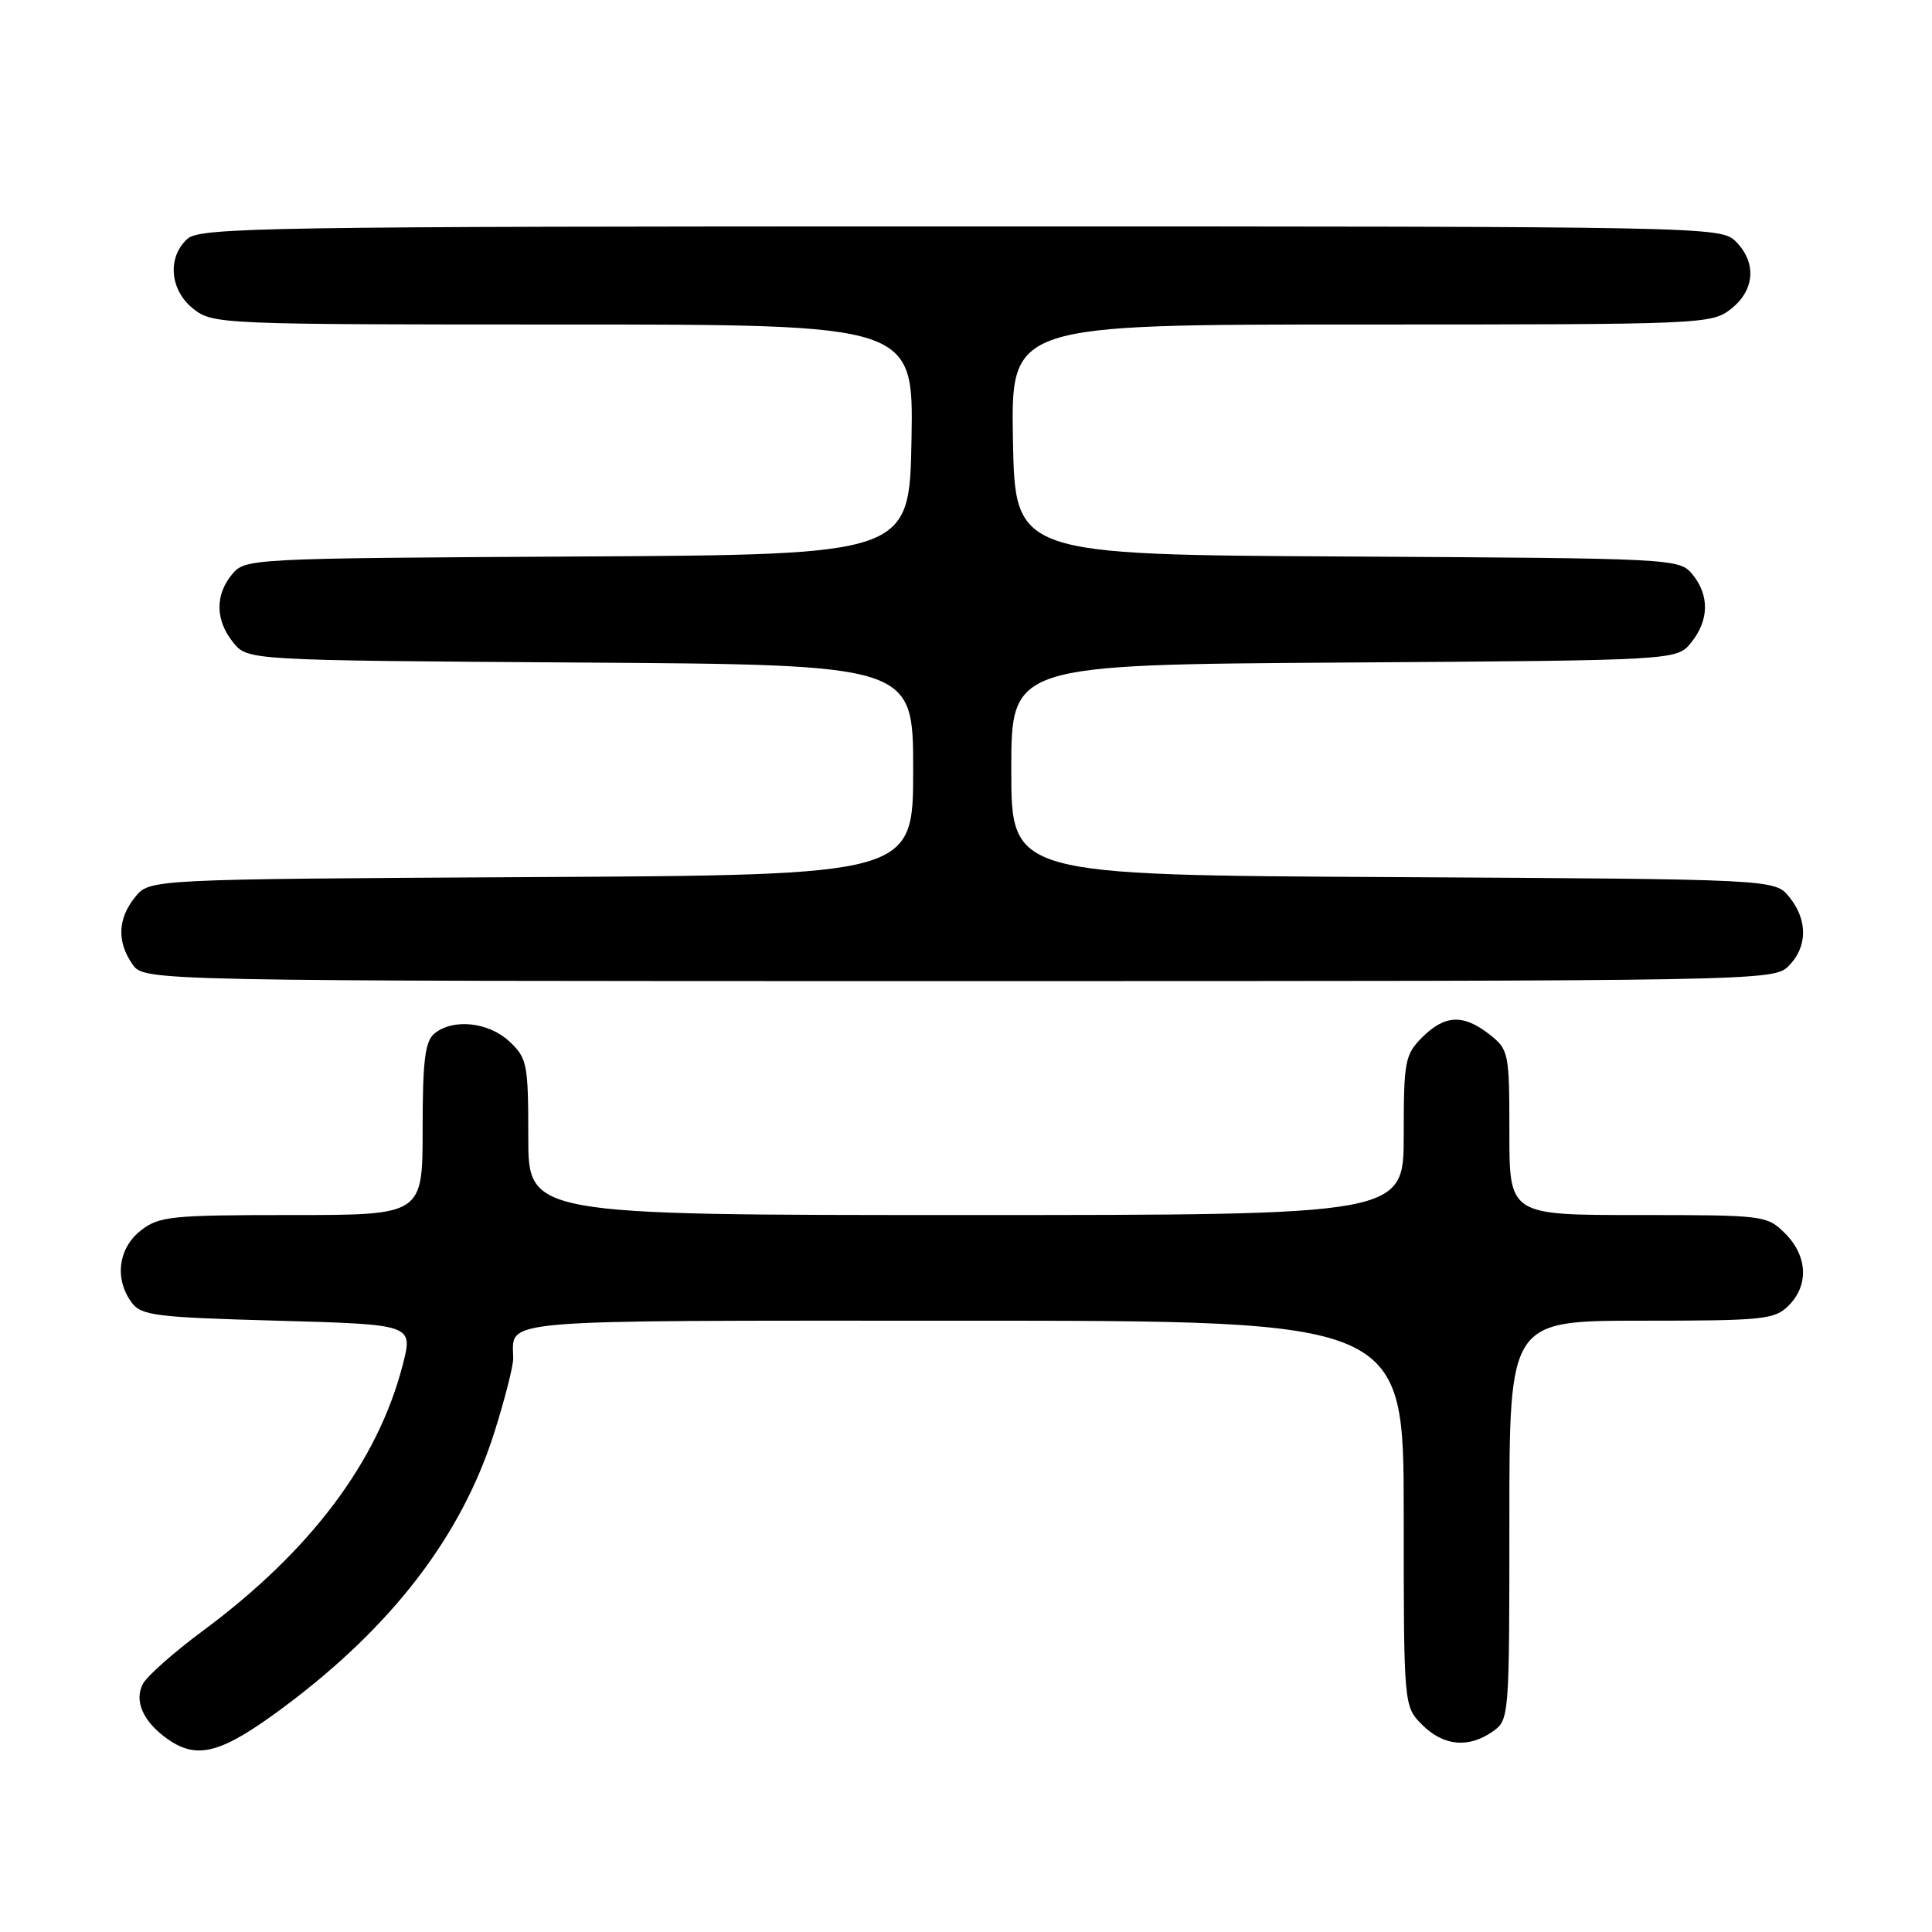 <?xml version="1.0" encoding="UTF-8" standalone="no"?>
<!DOCTYPE svg PUBLIC "-//W3C//DTD SVG 1.1//EN" "http://www.w3.org/Graphics/SVG/1.1/DTD/svg11.dtd" >
<svg xmlns="http://www.w3.org/2000/svg" xmlns:xlink="http://www.w3.org/1999/xlink" version="1.1" viewBox="0 0 256 256">
 <g >
 <path fill="currentColor"
d=" M 37.66 226.16 C 51.99 215.48 61.18 203.48 65.51 189.78 C 66.88 185.44 68.00 181.06 68.00 180.03 C 68.00 174.70 64.46 175.00 127.61 175.00 C 186.00 175.00 186.00 175.00 186.00 200.55 C 186.00 226.09 186.00 226.09 188.45 228.55 C 191.27 231.36 194.58 231.68 197.78 229.44 C 199.98 227.90 200.00 227.64 200.00 201.44 C 200.00 175.00 200.00 175.00 217.50 175.00 C 233.67 175.00 235.15 174.85 237.00 173.00 C 239.70 170.30 239.52 166.43 236.55 163.45 C 234.13 161.04 233.81 161.00 217.05 161.00 C 200.00 161.00 200.00 161.00 200.00 150.07 C 200.00 139.46 199.92 139.09 197.37 137.07 C 193.90 134.35 191.45 134.46 188.45 137.45 C 186.16 139.75 186.00 140.59 186.00 150.45 C 186.00 161.00 186.00 161.00 128.00 161.00 C 70.00 161.00 70.00 161.00 70.00 150.67 C 70.00 140.96 69.85 140.21 67.51 138.01 C 64.75 135.42 60.01 134.92 57.55 136.96 C 56.32 137.98 56.00 140.56 56.00 149.62 C 56.00 161.00 56.00 161.00 38.63 161.00 C 22.58 161.00 21.07 161.16 18.63 163.07 C 15.67 165.41 15.15 169.45 17.42 172.56 C 18.70 174.32 20.50 174.55 36.78 175.00 C 54.73 175.50 54.73 175.50 53.38 180.79 C 50.08 193.64 41.19 205.48 26.87 216.10 C 23.06 218.92 19.49 222.08 18.94 223.11 C 17.73 225.38 18.98 228.17 22.23 230.45 C 26.19 233.22 29.38 232.33 37.66 226.16 Z  M 237.00 128.00 C 239.52 125.48 239.56 121.91 237.09 118.86 C 235.18 116.50 235.18 116.50 184.59 116.22 C 134.00 115.95 134.00 115.95 134.00 102.01 C 134.00 88.08 134.00 88.08 178.09 87.79 C 222.18 87.50 222.18 87.50 224.09 85.14 C 226.47 82.20 226.53 78.86 224.25 76.10 C 222.52 74.01 221.95 73.98 178.50 73.74 C 134.50 73.50 134.50 73.50 134.22 58.25 C 133.95 43.00 133.95 43.00 180.34 43.00 C 225.76 43.00 226.79 42.96 229.37 40.93 C 232.53 38.44 232.79 34.79 230.00 32.00 C 228.03 30.03 226.67 30.00 127.33 30.00 C 35.06 30.00 26.50 30.14 24.83 31.65 C 22.12 34.11 22.50 38.46 25.63 40.93 C 28.21 42.96 29.24 43.00 74.66 43.00 C 121.05 43.00 121.05 43.00 120.78 58.25 C 120.50 73.50 120.50 73.50 76.50 73.74 C 33.05 73.98 32.48 74.01 30.75 76.10 C 28.47 78.86 28.53 82.20 30.91 85.14 C 32.82 87.50 32.82 87.50 76.91 87.79 C 121.00 88.08 121.00 88.08 121.00 102.01 C 121.00 115.95 121.00 115.95 70.41 116.22 C 19.82 116.50 19.82 116.50 17.91 118.86 C 15.59 121.72 15.47 124.80 17.56 127.78 C 19.11 130.00 19.11 130.00 127.06 130.00 C 233.67 130.00 235.02 129.98 237.00 128.00 Z "/>
</g>
</svg>